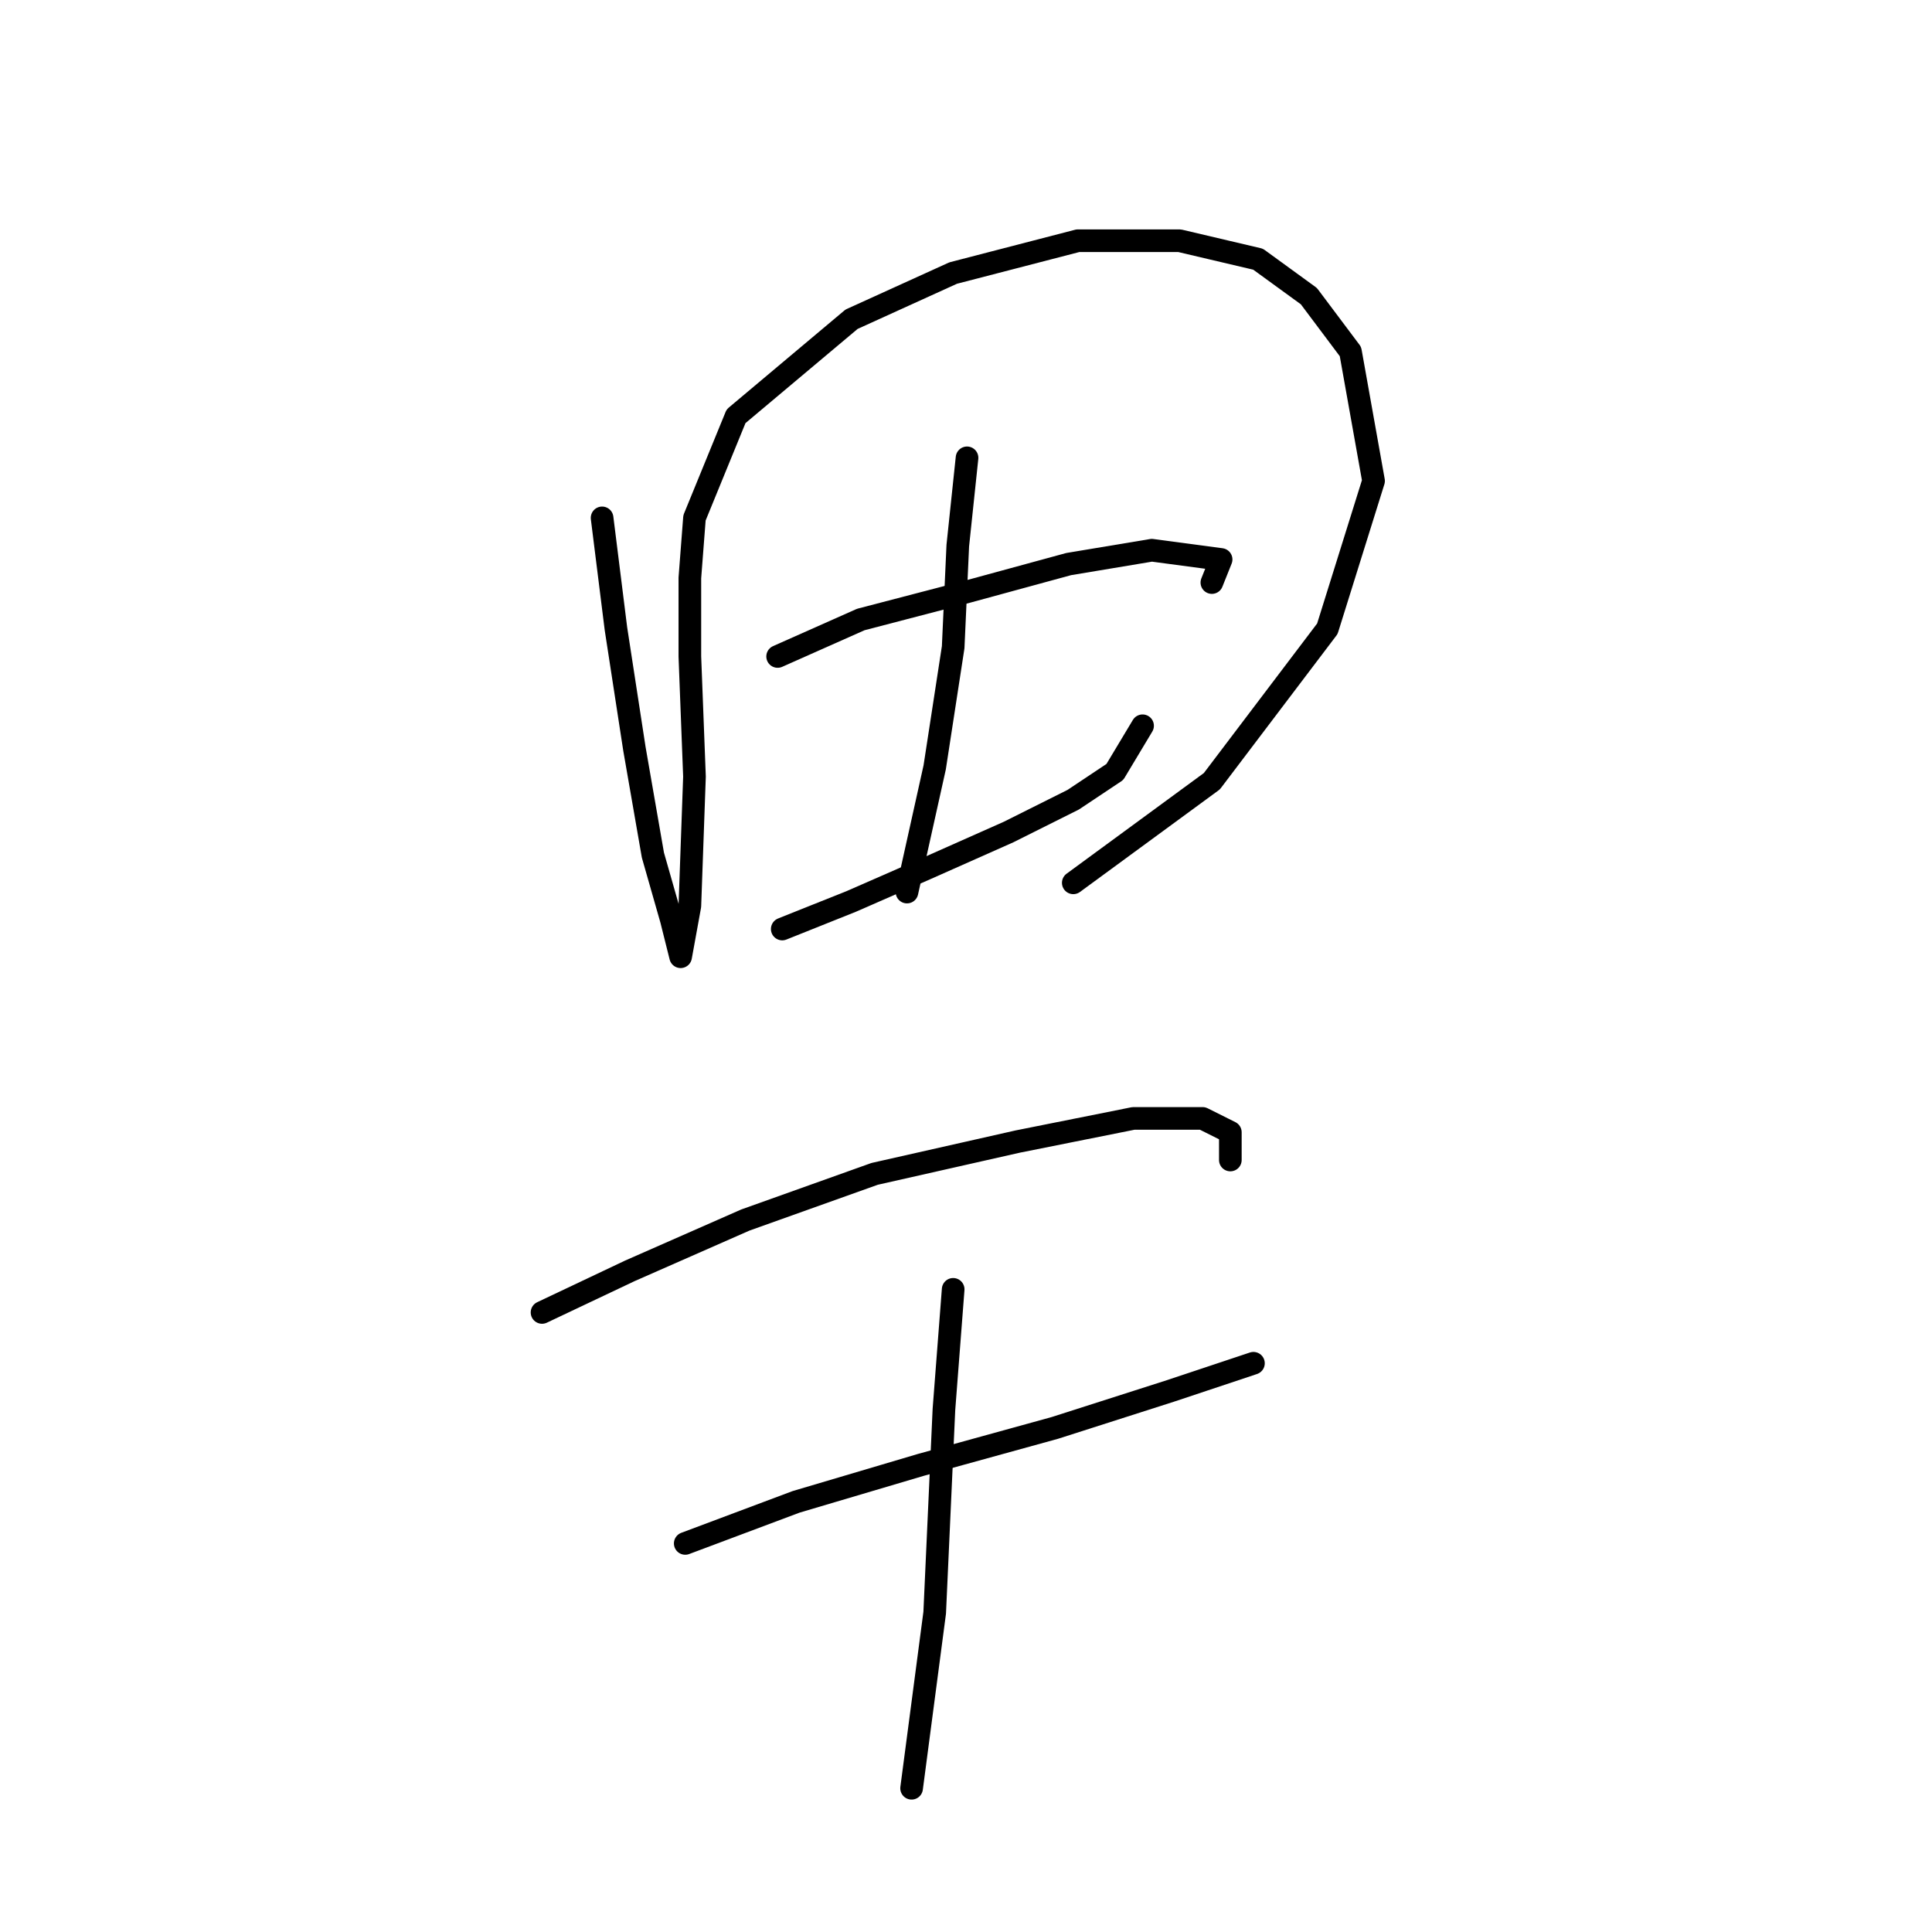 <?xml version="1.0" standalone="no"?>
    <svg width="256" height="256" xmlns="http://www.w3.org/2000/svg" version="1.1">
    <polyline stroke="black" stroke-width="3" stroke-linecap="round" fill="transparent" stroke-linejoin="round" points="79.78 68.622 81.616 83.313 84.064 99.228 86.513 113.307 88.961 121.876 90.186 126.773 90.186 126.773 91.41 120.04 92.022 102.901 91.41 86.986 91.41 76.58 92.022 68.622 97.531 55.156 112.834 42.302 126.3 36.18 142.827 31.896 156.294 31.896 166.7 34.344 173.433 39.241 178.942 46.586 182.003 63.726 175.881 83.313 160.579 103.513 142.215 116.979 142.215 116.979 " />
        <polyline stroke="black" stroke-width="3" stroke-linecap="round" fill="transparent" stroke-linejoin="round" points="103.04 86.986 114.058 82.089 128.137 78.416 141.603 74.744 152.621 72.907 161.803 74.131 160.579 77.192 160.579 77.192 " />
        <polyline stroke="black" stroke-width="3" stroke-linecap="round" fill="transparent" stroke-linejoin="round" points="103.652 123.1 112.834 119.428 122.628 115.143 133.646 110.246 142.215 105.961 147.724 102.289 151.397 96.168 151.397 96.168 " />
        <polyline stroke="black" stroke-width="3" stroke-linecap="round" fill="transparent" stroke-linejoin="round" points="128.137 60.665 126.912 72.295 126.3 85.762 123.852 101.677 120.179 118.204 120.179 118.204 " />
        <polyline stroke="black" stroke-width="3" stroke-linecap="round" fill="transparent" stroke-linejoin="round" points="71.822 173.906 83.452 168.397 98.755 161.664 115.894 155.543 134.87 151.258 150.173 148.197 159.354 148.197 163.027 150.033 163.027 153.706 163.027 153.706 " />
        <polyline stroke="black" stroke-width="3" stroke-linecap="round" fill="transparent" stroke-linejoin="round" points="90.798 204.512 105.488 199.003 122.015 194.106 139.767 189.209 155.07 184.312 166.088 180.639 166.088 180.639 " />
        <polyline stroke="black" stroke-width="3" stroke-linecap="round" fill="transparent" stroke-linejoin="round" points="126.3 170.845 125.076 186.76 123.852 213.693 120.791 236.954 120.791 236.954 " />
        </svg>